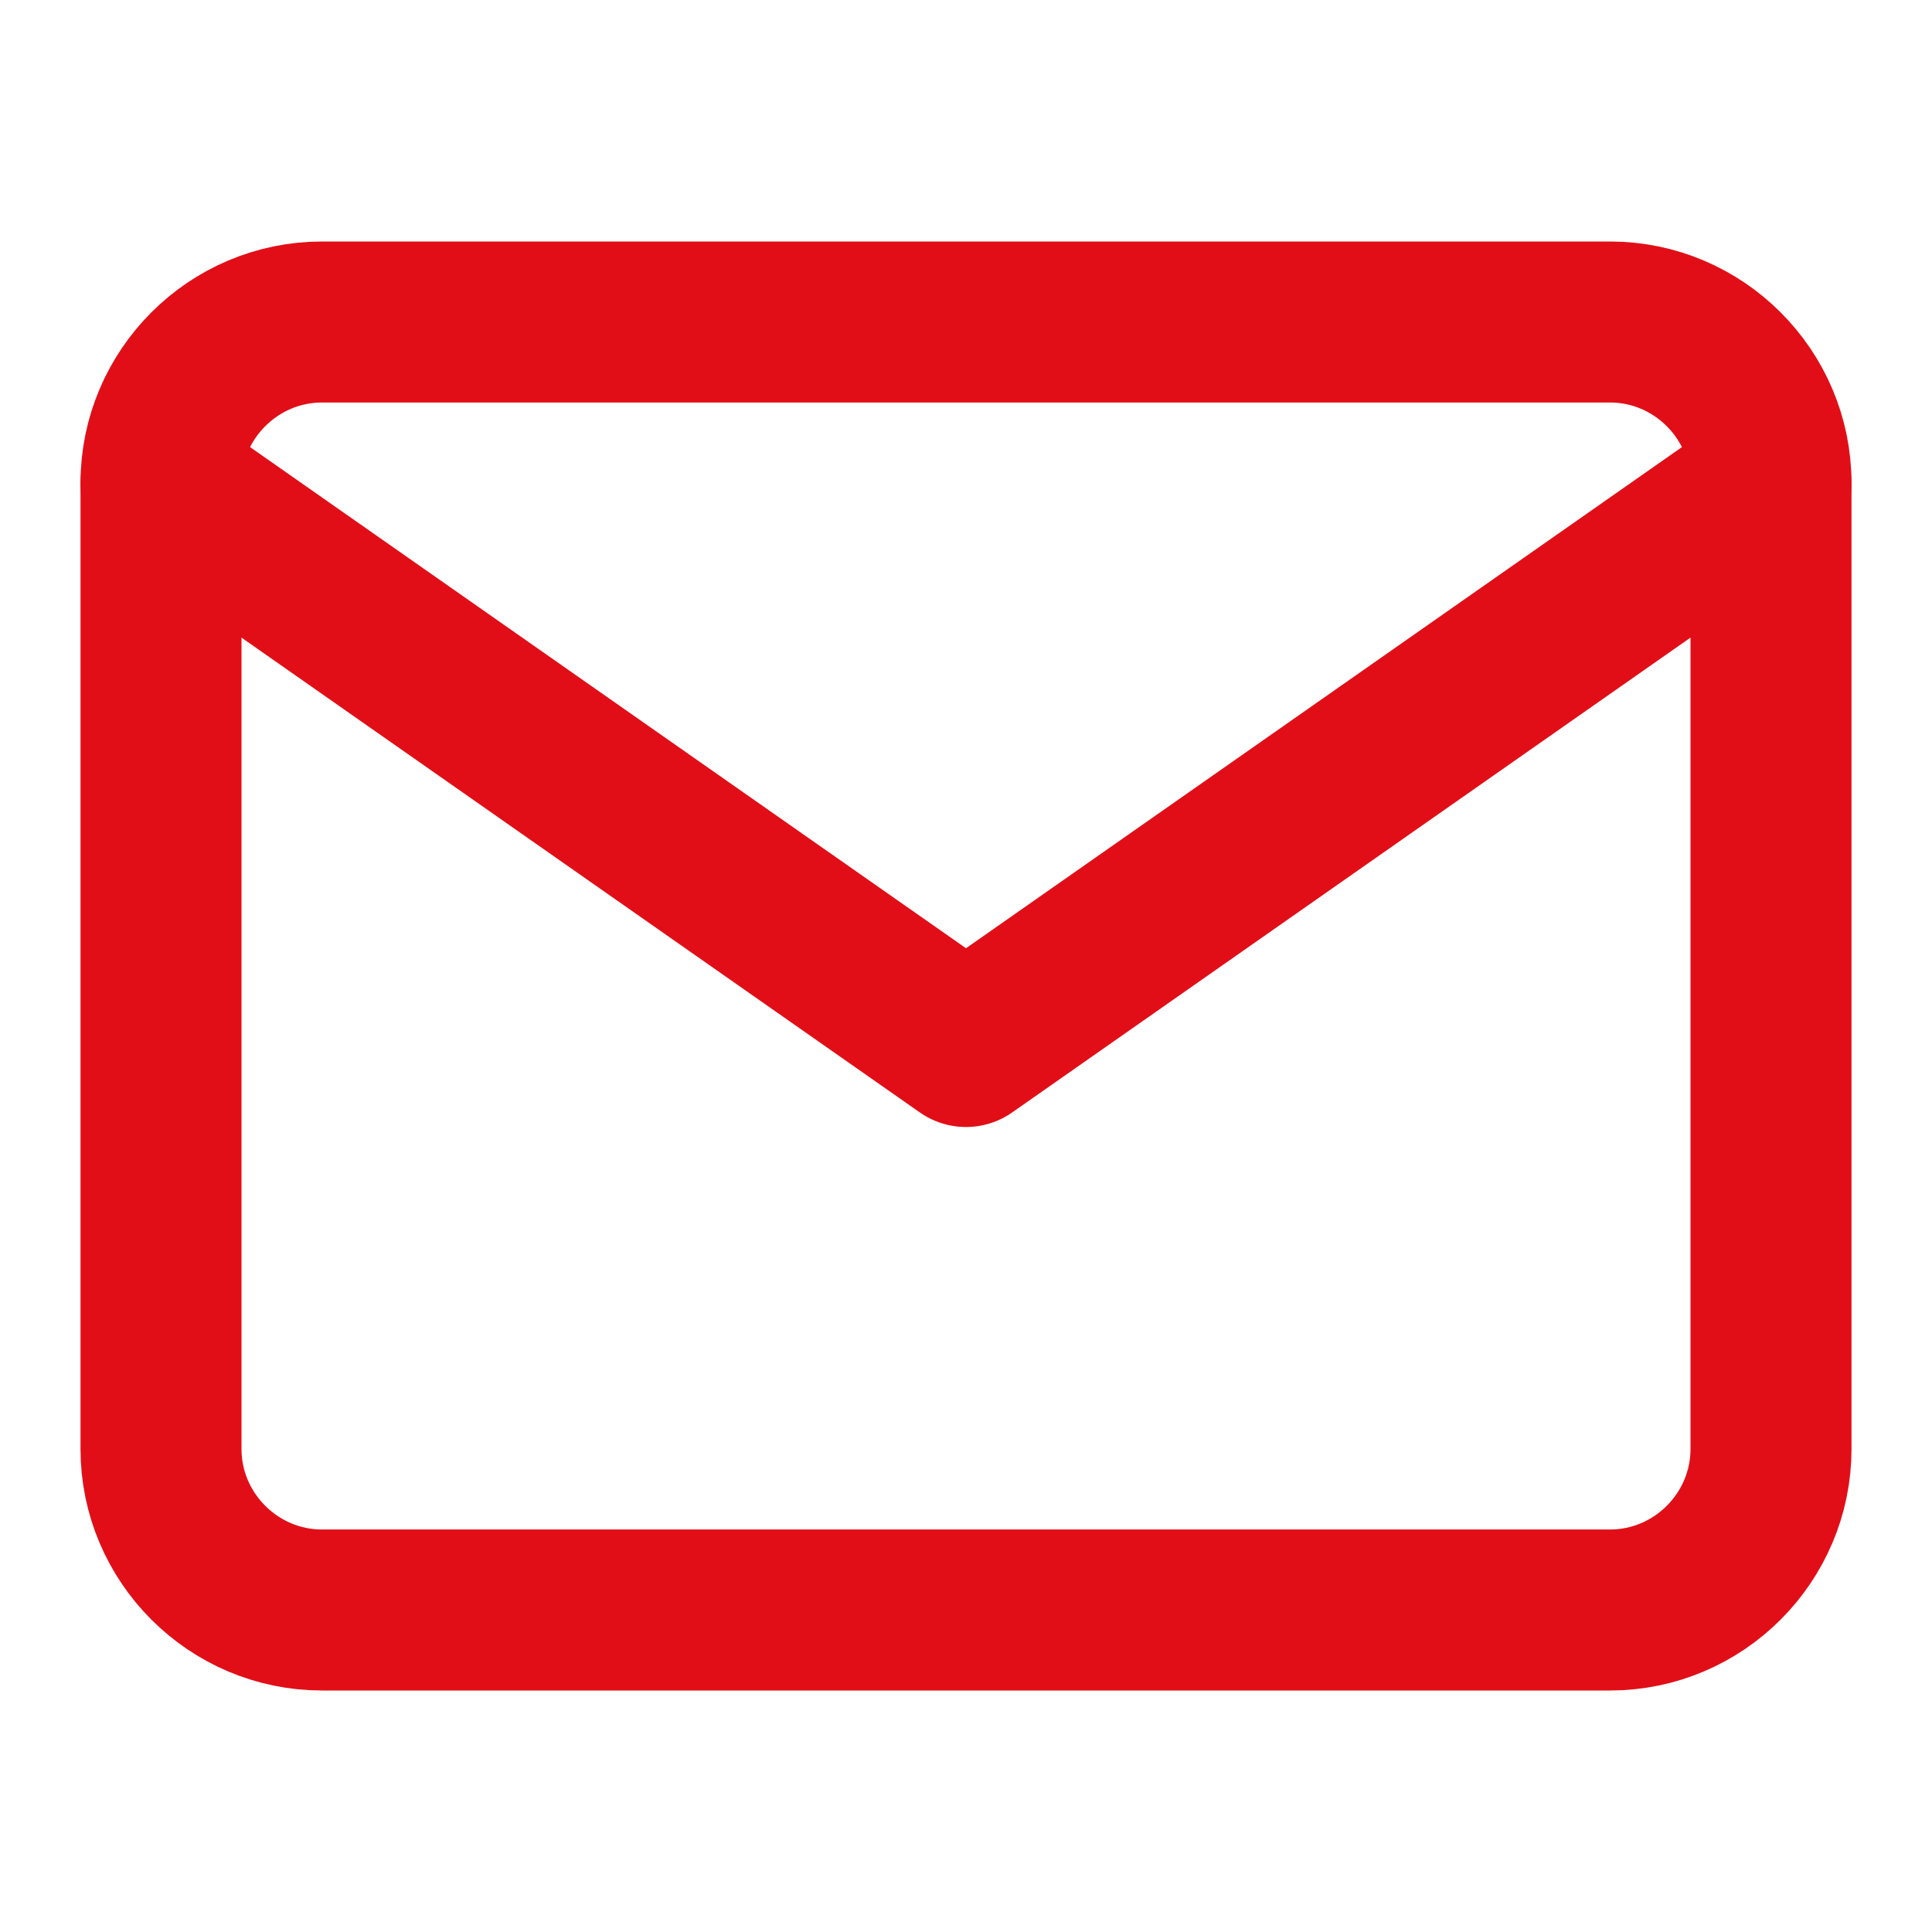 <svg width="24" height="24" viewBox="0 0 24 24" fill="none" xmlns="http://www.w3.org/2000/svg">
<path d="M4 4H20C21.1 4 22 4.9 22 6V18C22 19.1 21.1 20 20 20H4C2.9 20 2 19.1 2 18V6C2 4.9 2.9 4 4 4Z" stroke="#E20E17" stroke-width="2" stroke-linecap="round" stroke-linejoin="round"/>
<path d="M22 6L12 13L2 6" stroke="#E20E17" stroke-width="2" stroke-linecap="round" stroke-linejoin="round"/>
</svg>
